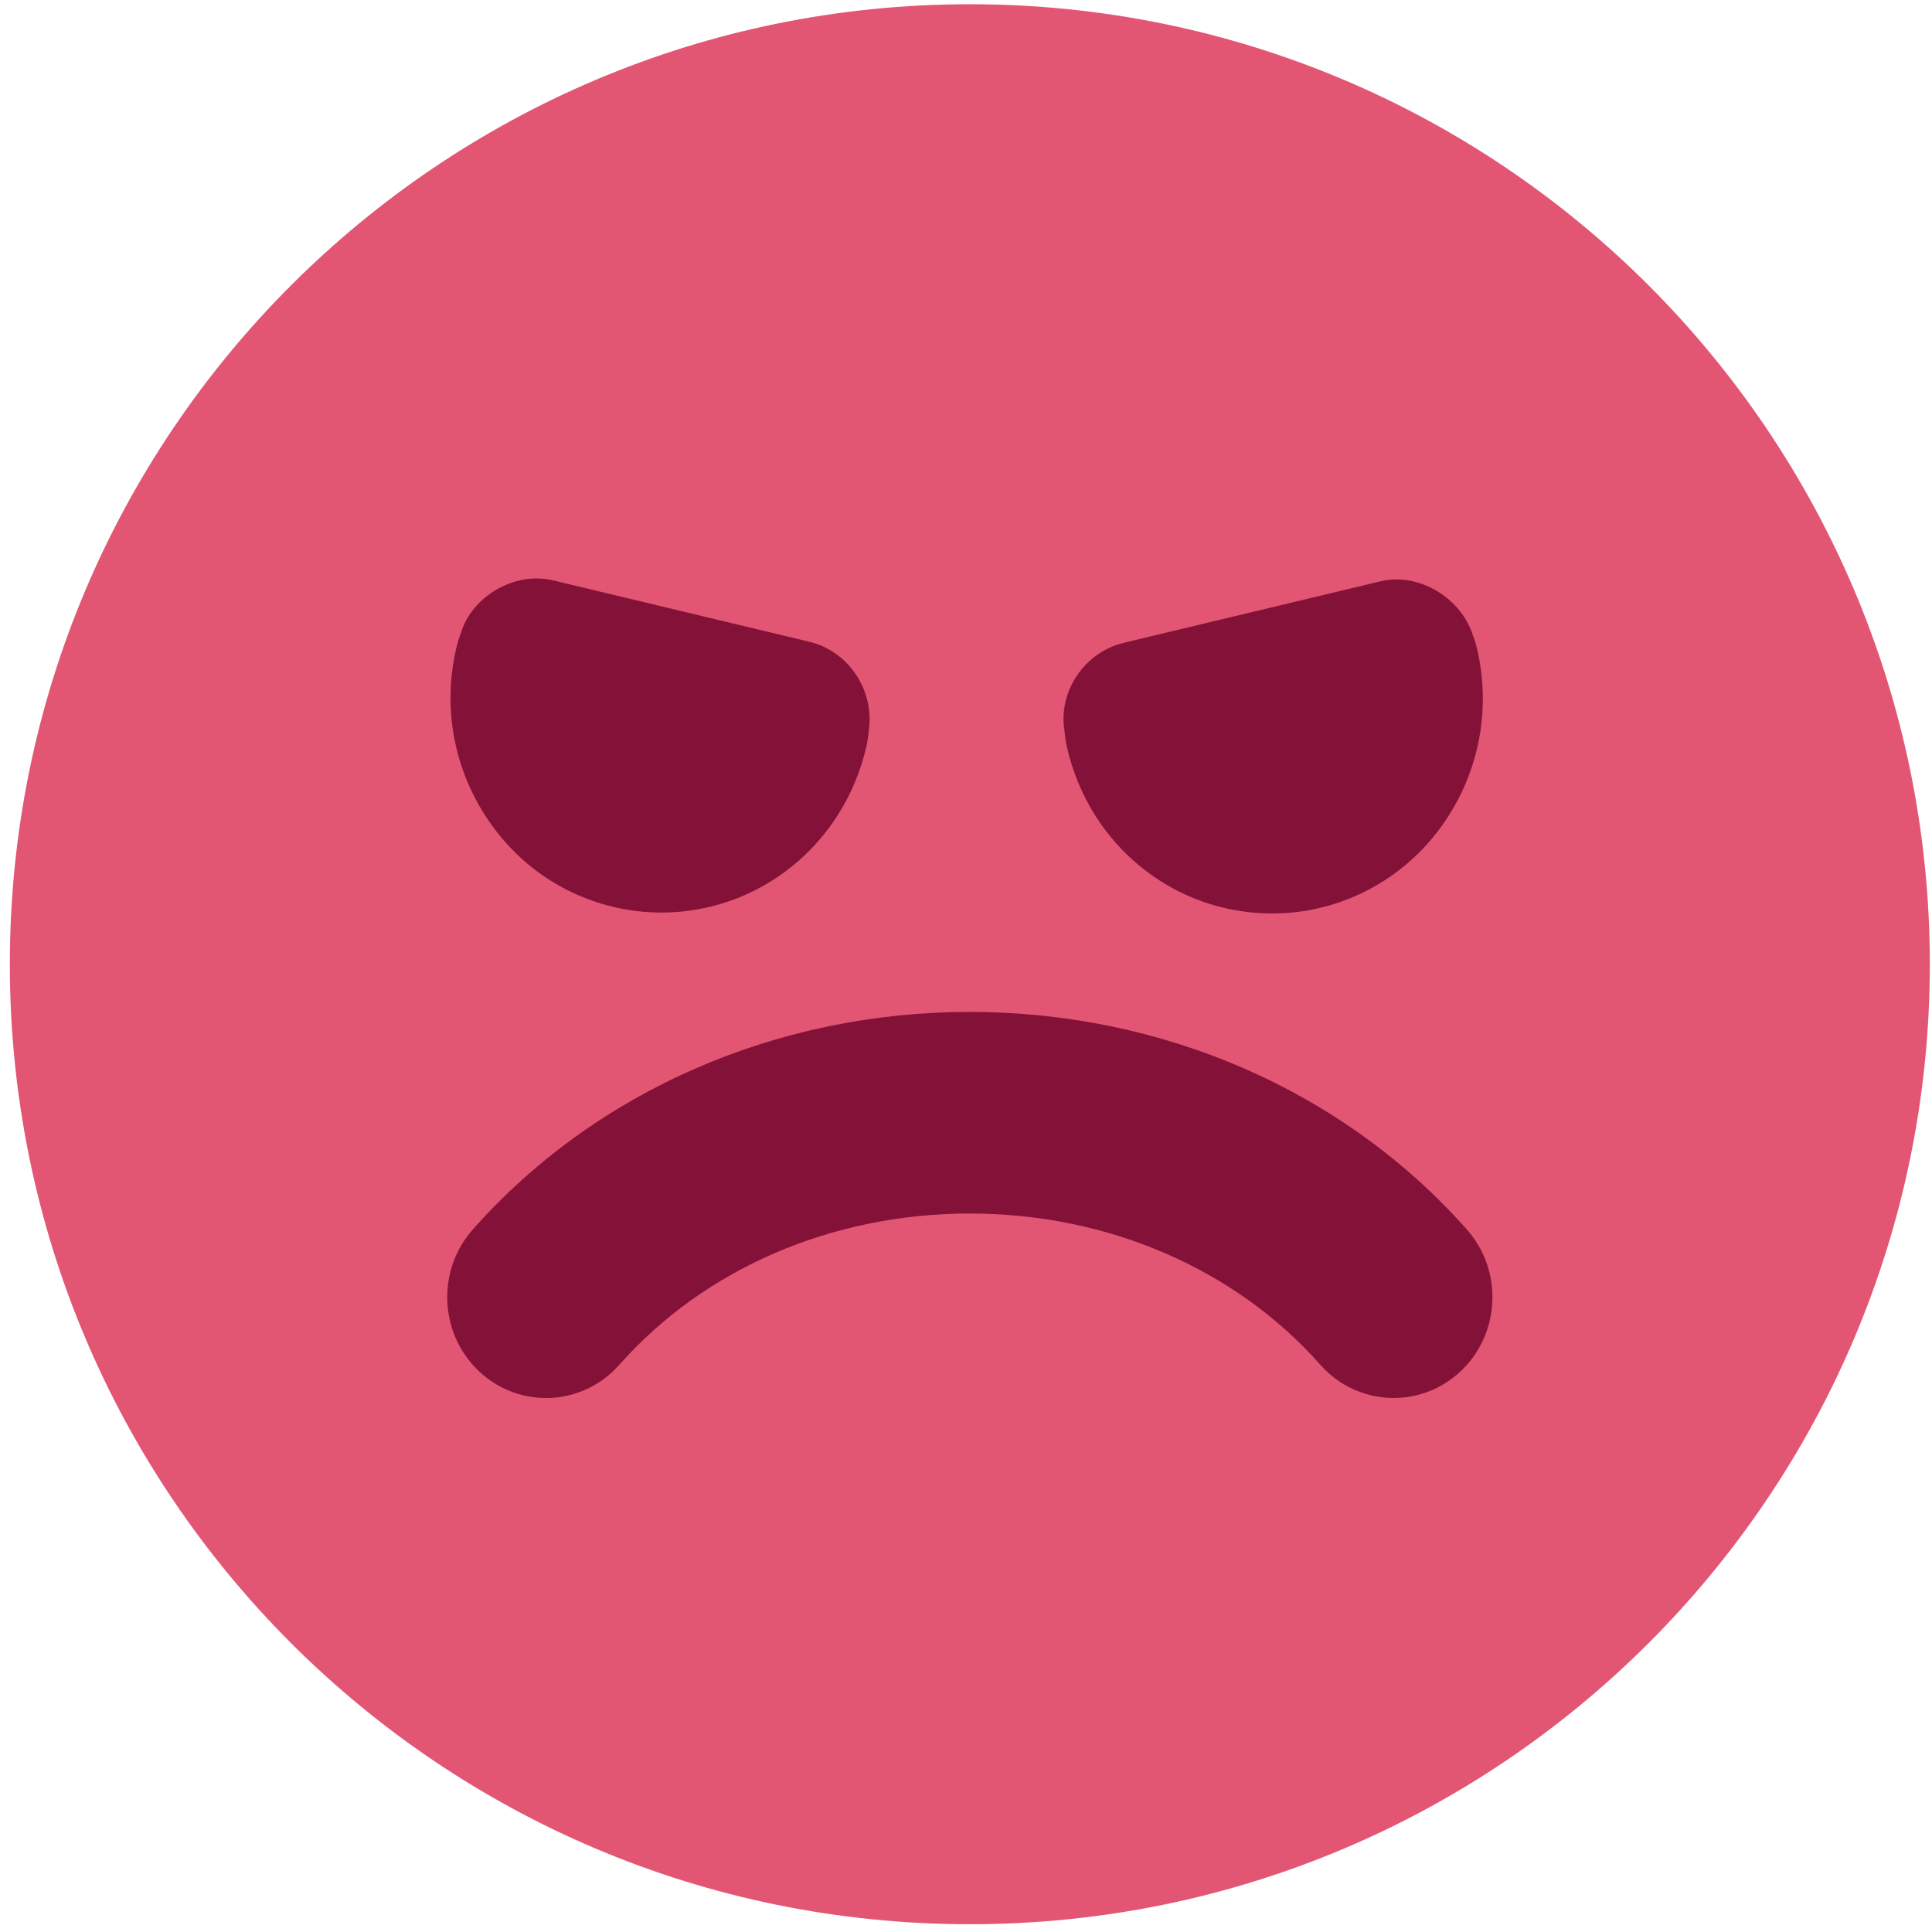 <?xml version="1.0" encoding="UTF-8"?>
<svg width="144px" height="144px" viewBox="0 0 144 144" version="1.1" xmlns="http://www.w3.org/2000/svg" xmlns:xlink="http://www.w3.org/1999/xlink">
    <title>angry</title>
    <g id="Student-Web-Experience" stroke="none" stroke-width="1" fill="none" fill-rule="evenodd">
        <g id="1.04-Student-Home" transform="translate(-502, -969)">
            <g id="Group-2" transform="translate(99, 473)">
                <g id="Moods" transform="translate(0.6, 0.6)">
                    <g id="angry" transform="translate(402.3, 495.55)">
                        <path d="M143.938,71.719 C143.938,111.237 111.905,143.271 72.387,143.271 C32.863,143.271 0.833,111.237 0.833,71.719 C0.833,32.2 32.863,0.166 72.387,0.166 C111.905,0.166 143.938,32.2 143.938,71.719" id="Fill-1" fill="#E25674"></path>
                        <path d="M72.384,75.273 C86.809,75.273 100.313,81.184 109.44,91.499 C112.165,94.58 111.927,99.329 108.911,102.112 C105.891,104.89 101.234,104.65 98.51,101.572 C92.173,94.408 82.648,90.299 72.384,90.299 C62.121,90.299 52.596,94.408 46.262,101.572 C43.537,104.653 38.88,104.896 35.861,102.112 C32.844,99.329 32.607,94.58 35.331,91.499 C44.456,81.184 57.962,75.273 72.384,75.273" id="Fill-2" fill="#841238"></path>
                        <path d="M60.426,47.683 L41.307,43.104 C38.454,42.421 35.268,44.313 34.464,47.006 C34.318,47.389 34.192,47.78 34.103,48.18 C33.142,52.345 33.829,56.638 36.044,60.283 C38.256,63.925 41.72,66.462 45.795,67.441 C46.972,67.724 48.179,67.867 49.384,67.867 C56.708,67.867 62.994,62.78 64.671,55.505 C64.76,55.102 64.82,54.707 64.843,54.398 C65.321,51.343 63.38,48.393 60.426,47.683" id="Fill-3" fill="#841238"></path>
                        <path d="M110.201,48.252 C110.104,47.829 109.972,47.428 109.901,47.265 C109.028,44.397 105.834,42.496 102.992,43.176 L83.876,47.756 C80.919,48.462 78.976,51.374 79.436,54.292 C79.485,54.794 79.542,55.182 79.634,55.577 C81.305,62.855 87.594,67.936 94.921,67.936 C96.123,67.936 97.33,67.796 98.507,67.513 C102.582,66.534 106.046,63.994 108.258,60.355 C110.467,56.713 111.16,52.417 110.201,48.252" id="Fill-4" fill="#841238"></path>
                    </g>
                </g>
            </g>
        </g>
    </g>
</svg>